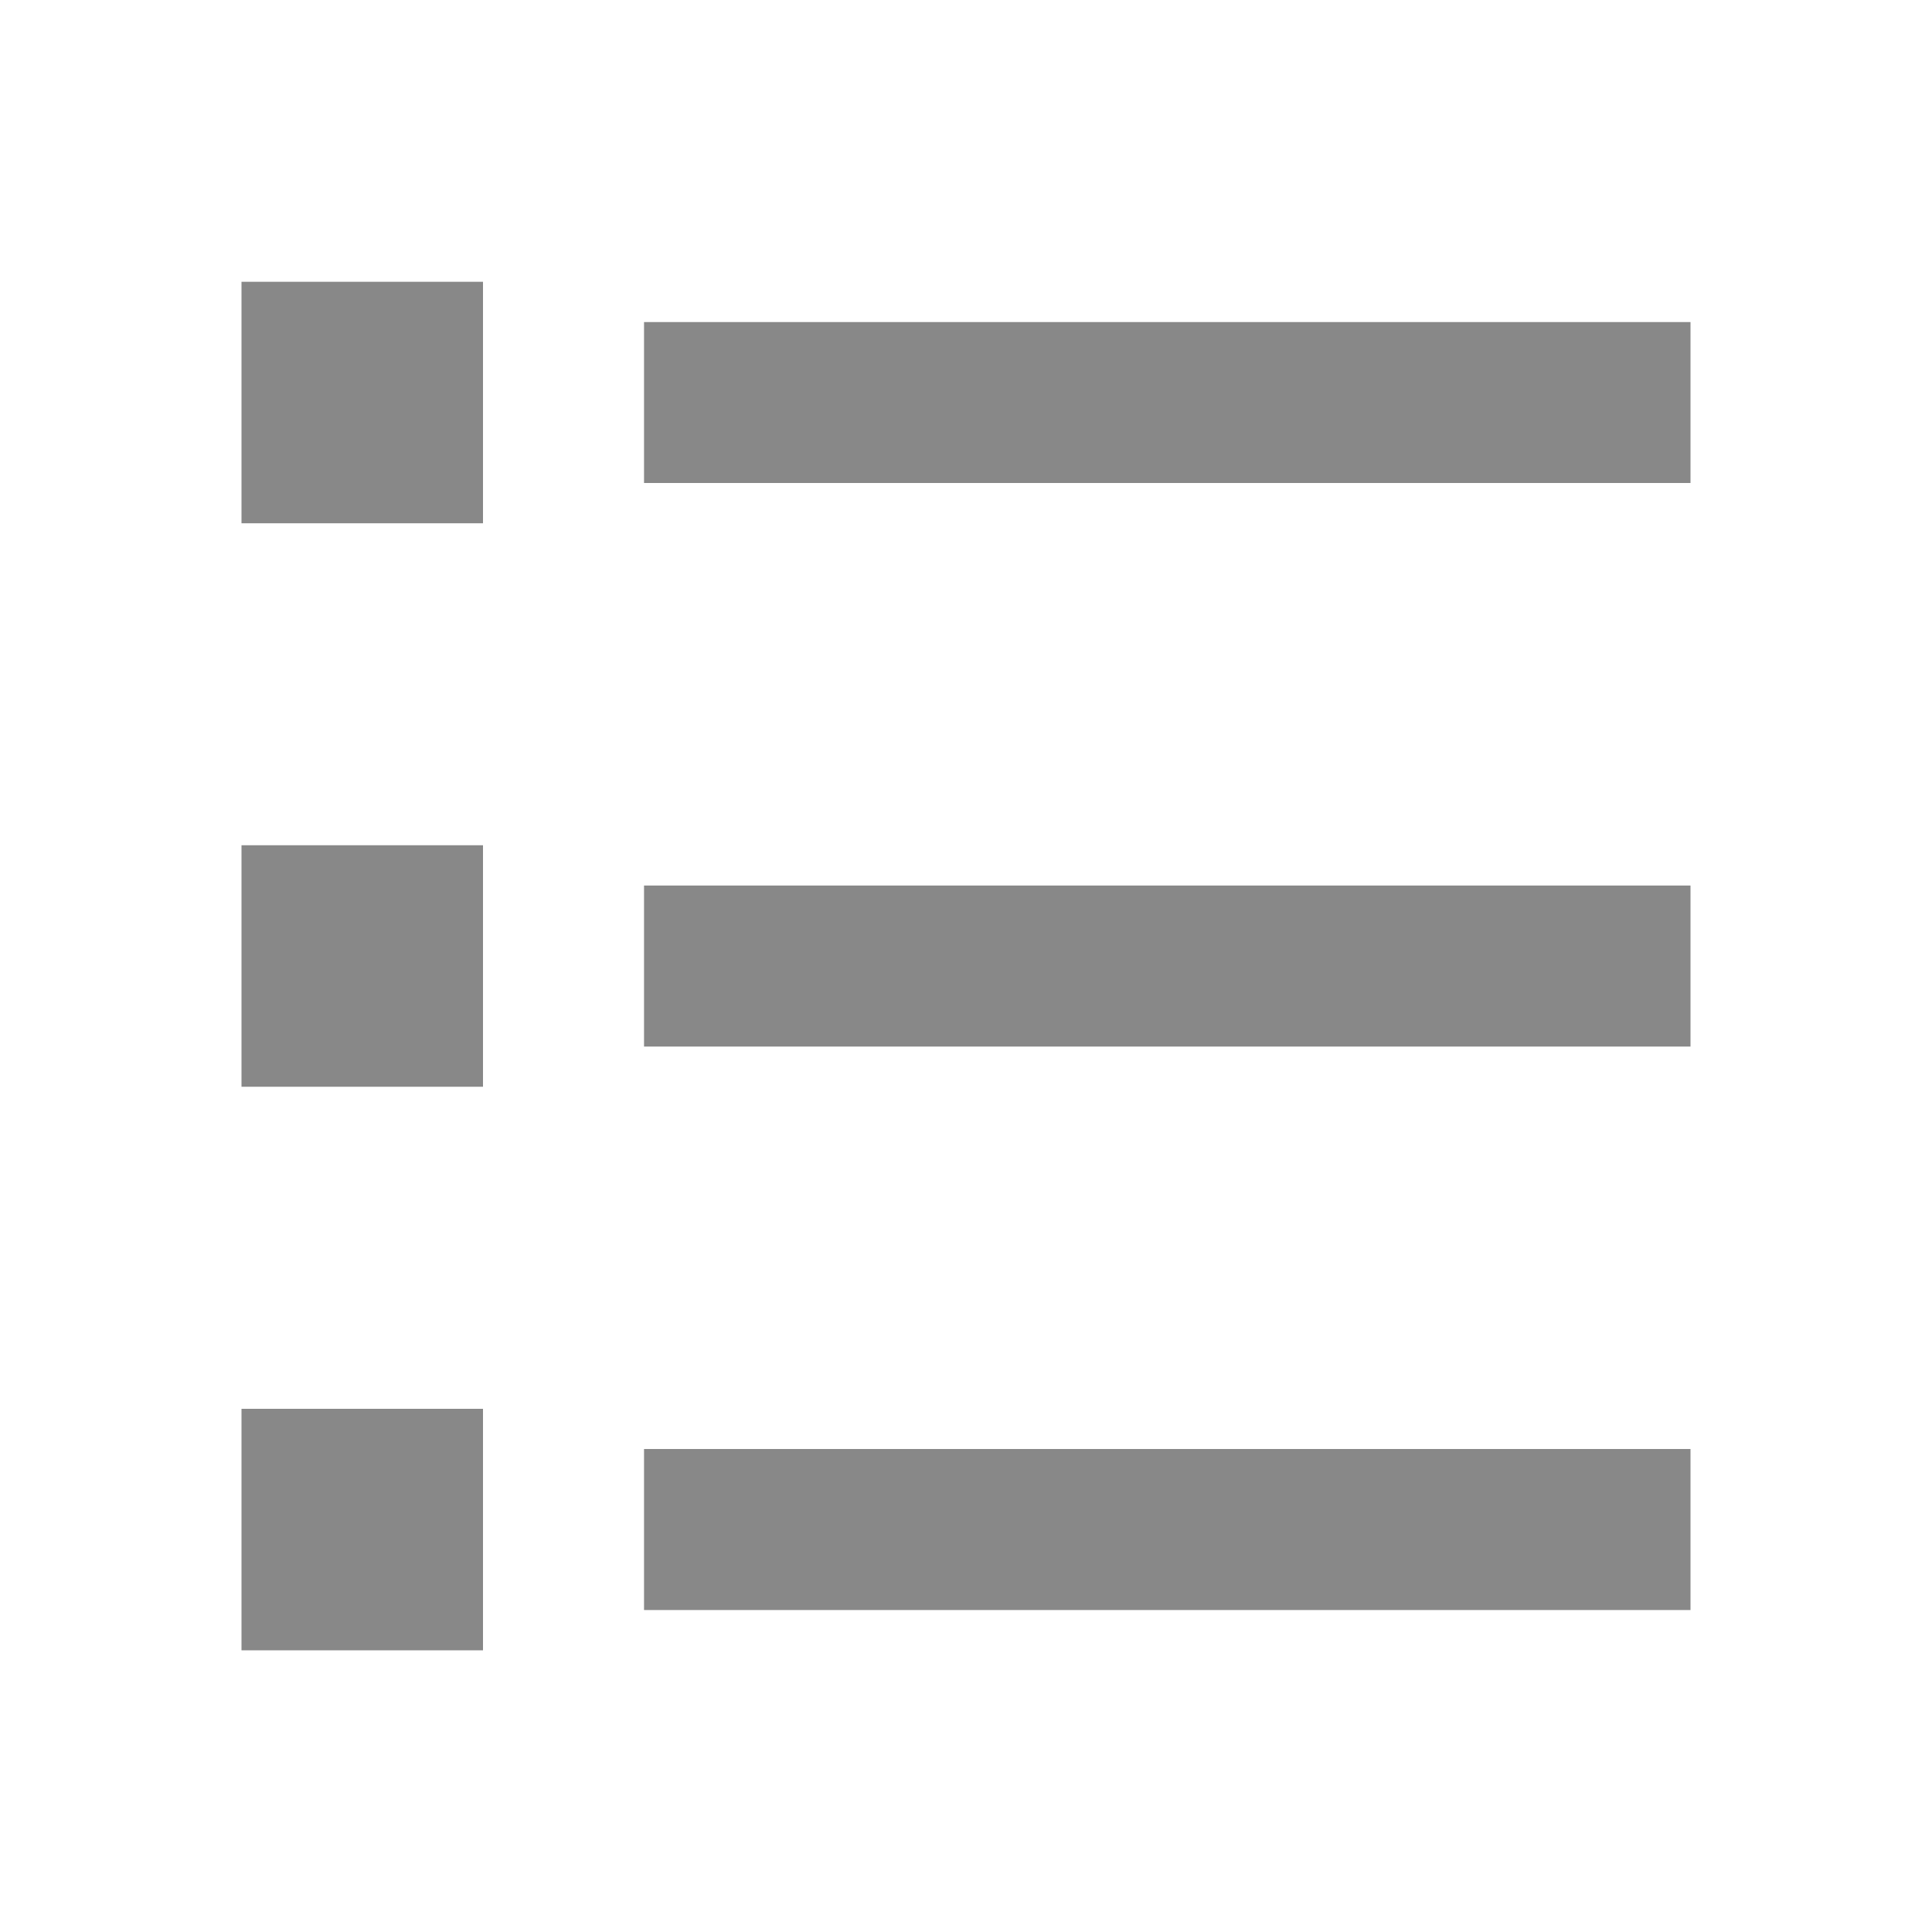 <svg width="20" height="20" viewBox="0 0 20 20" fill="none" xmlns="http://www.w3.org/2000/svg">
<path d="M6.667 3.334H17.5V5H6.667V3.334ZM2.5 2.917H5V5.417H2.5V2.917ZM2.5 8.75H5V11.25H2.5V8.75ZM2.5 14.584H5V17.084H2.5V14.584ZM6.667 9.167H17.5V10.834H6.667V9.167ZM6.667 15H17.5V16.667H6.667V15Z" fill="#888888"/>
</svg>
